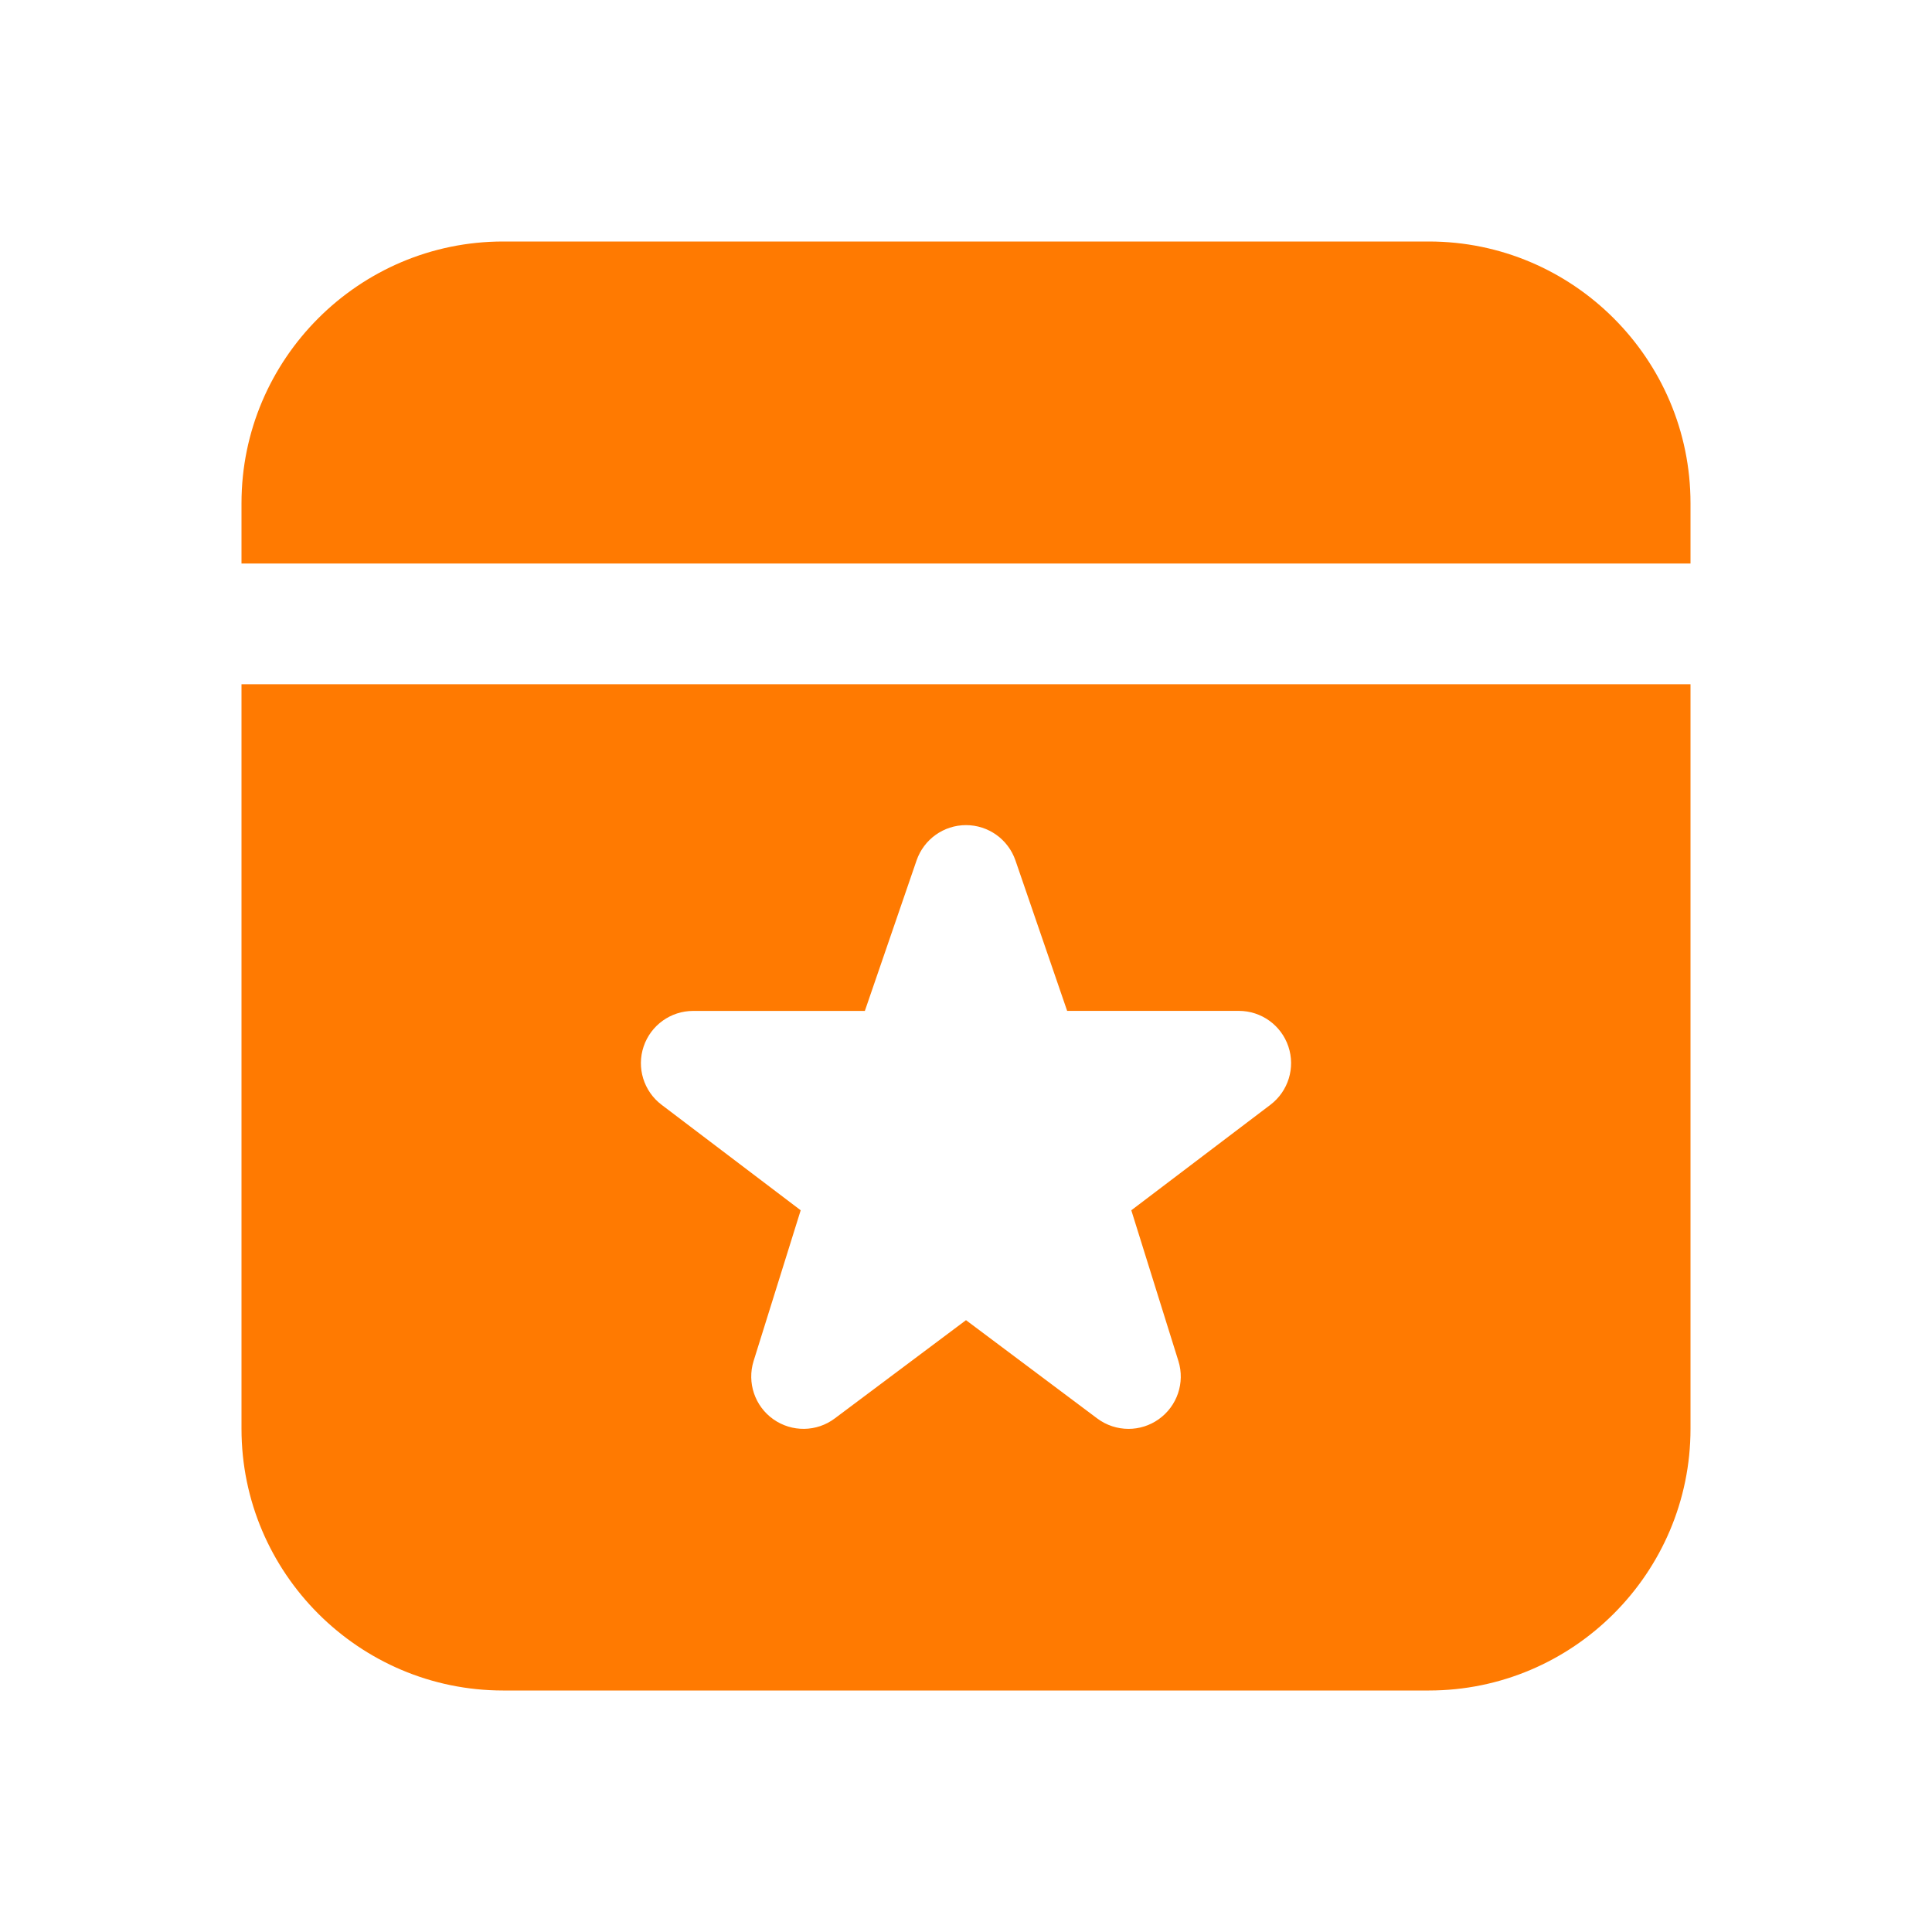 ﻿<?xml version="1.0" encoding="utf-8"?>
<svg xmlns="http://www.w3.org/2000/svg" viewBox="0 0 48 48" width="144" height="144">
  <path d="M6 17v18.5c0 3.58 2.92 6.5 6.5 6.5h23c3.58 0 6.5-2.92 6.5-6.5V17H6zM31.563 27.448l-3.456 2.621 1.17 3.745c.168.537-.03 1.122-.49 1.447C28.563 35.42 28.3 35.5 28.038 35.5c-.274 0-.548-.087-.778-.259L24 32.799l-3.26 2.441c-.45.339-1.067.346-1.527.021-.46-.325-.657-.909-.49-1.447l1.17-3.745-3.456-2.621c-.445-.337-.624-.92-.446-1.448.178-.528.673-.884 1.23-.884h4.266l1.285-3.739C22.953 20.852 23.446 20.5 24 20.5s1.047.352 1.228.876l1.285 3.739h4.266c.557 0 1.052.356 1.23.884C32.187 26.528 32.007 27.111 31.563 27.448zM42 14v-1.5C42 8.92 39.08 6 35.5 6h-23C8.92 6 6 8.92 6 12.5V14H42z" fill="#FF7A01" />
</svg>